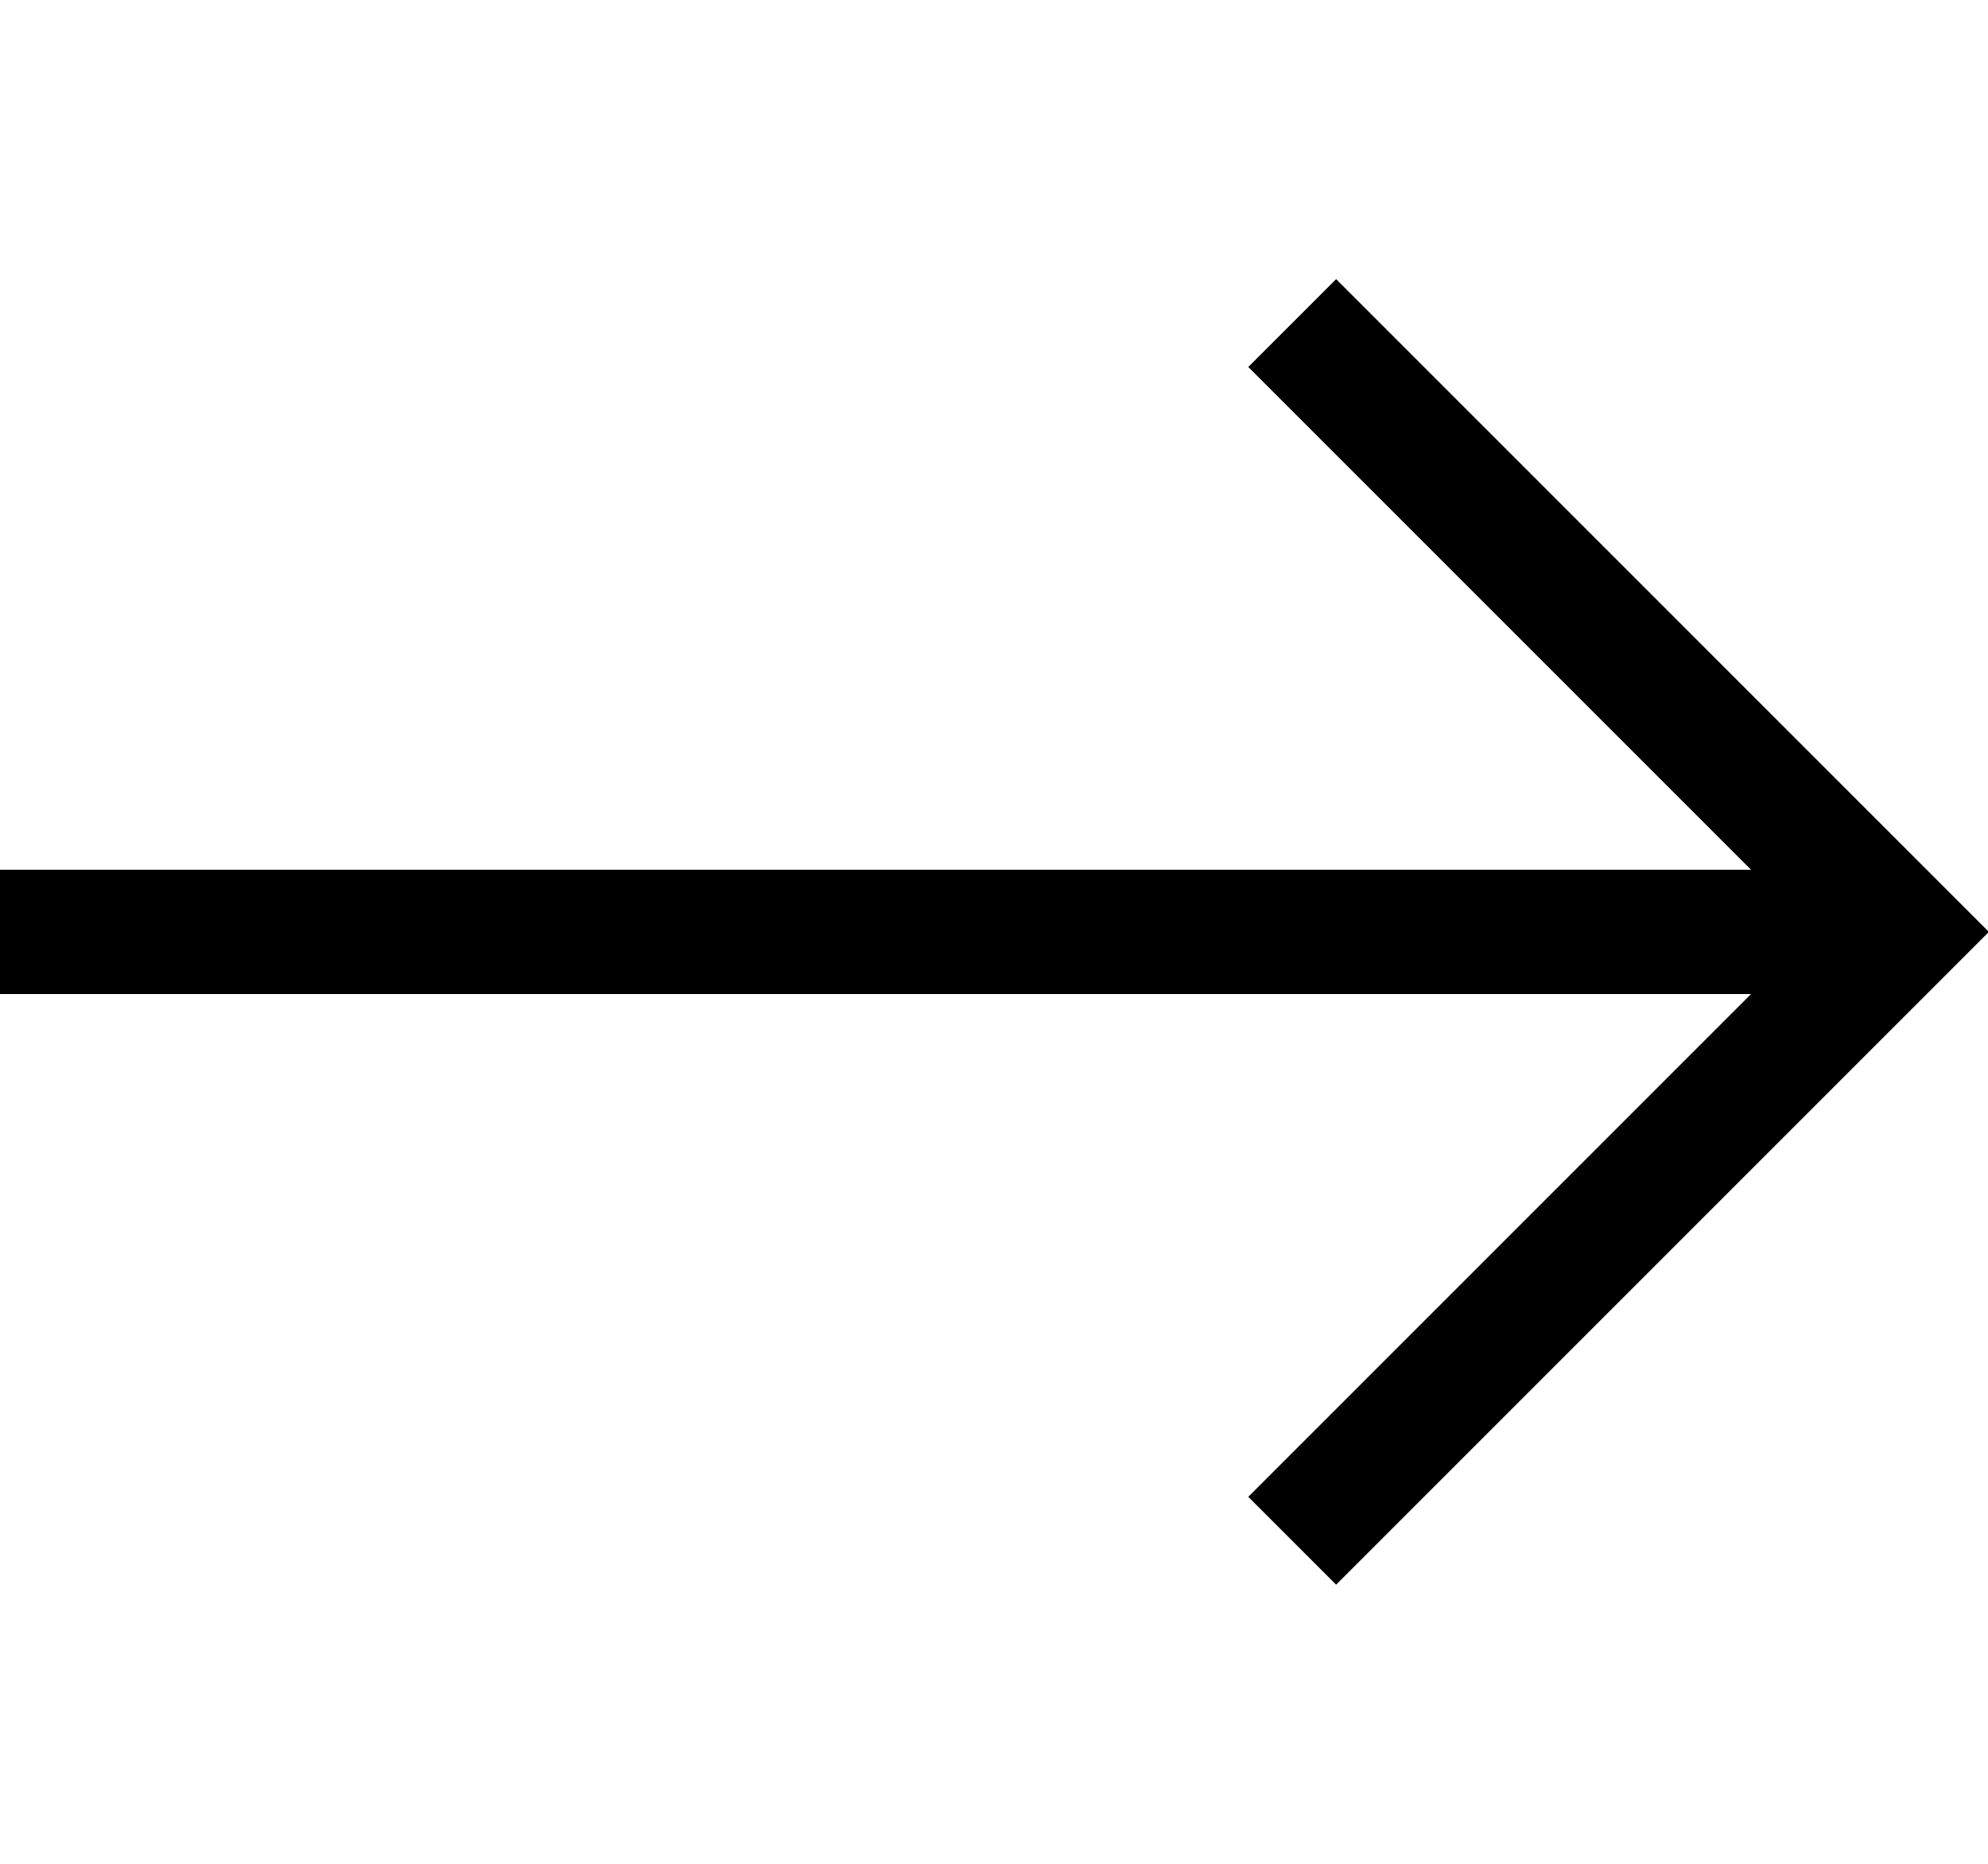 <?xml version="1.0" encoding="utf-8"?>
<!-- Generator: Adobe Illustrator 26.4.0, SVG Export Plug-In . SVG Version: 6.00 Build 0)  -->
<svg version="1.1" id="레이어_1" xmlns="http://www.w3.org/2000/svg" xmlns:xlink="http://www.w3.org/1999/xlink" x="0px"
	 y="0px" viewBox="0 0 16 15" style="enable-background:new 0 0 16 15;" xml:space="preserve">
<style type="text/css">
	.st0{fill:none;stroke:#000;stroke-miterlimit:10;}
</style>
<g>
	<g>
		<line class="st0" x1="0" y1="7.5" x2="14.9" y2="7.5"/>
	</g>
</g>
<polyline class="st0" points="10.4,2.6 15.3,7.5 10.4,12.4 "/>
</svg>
